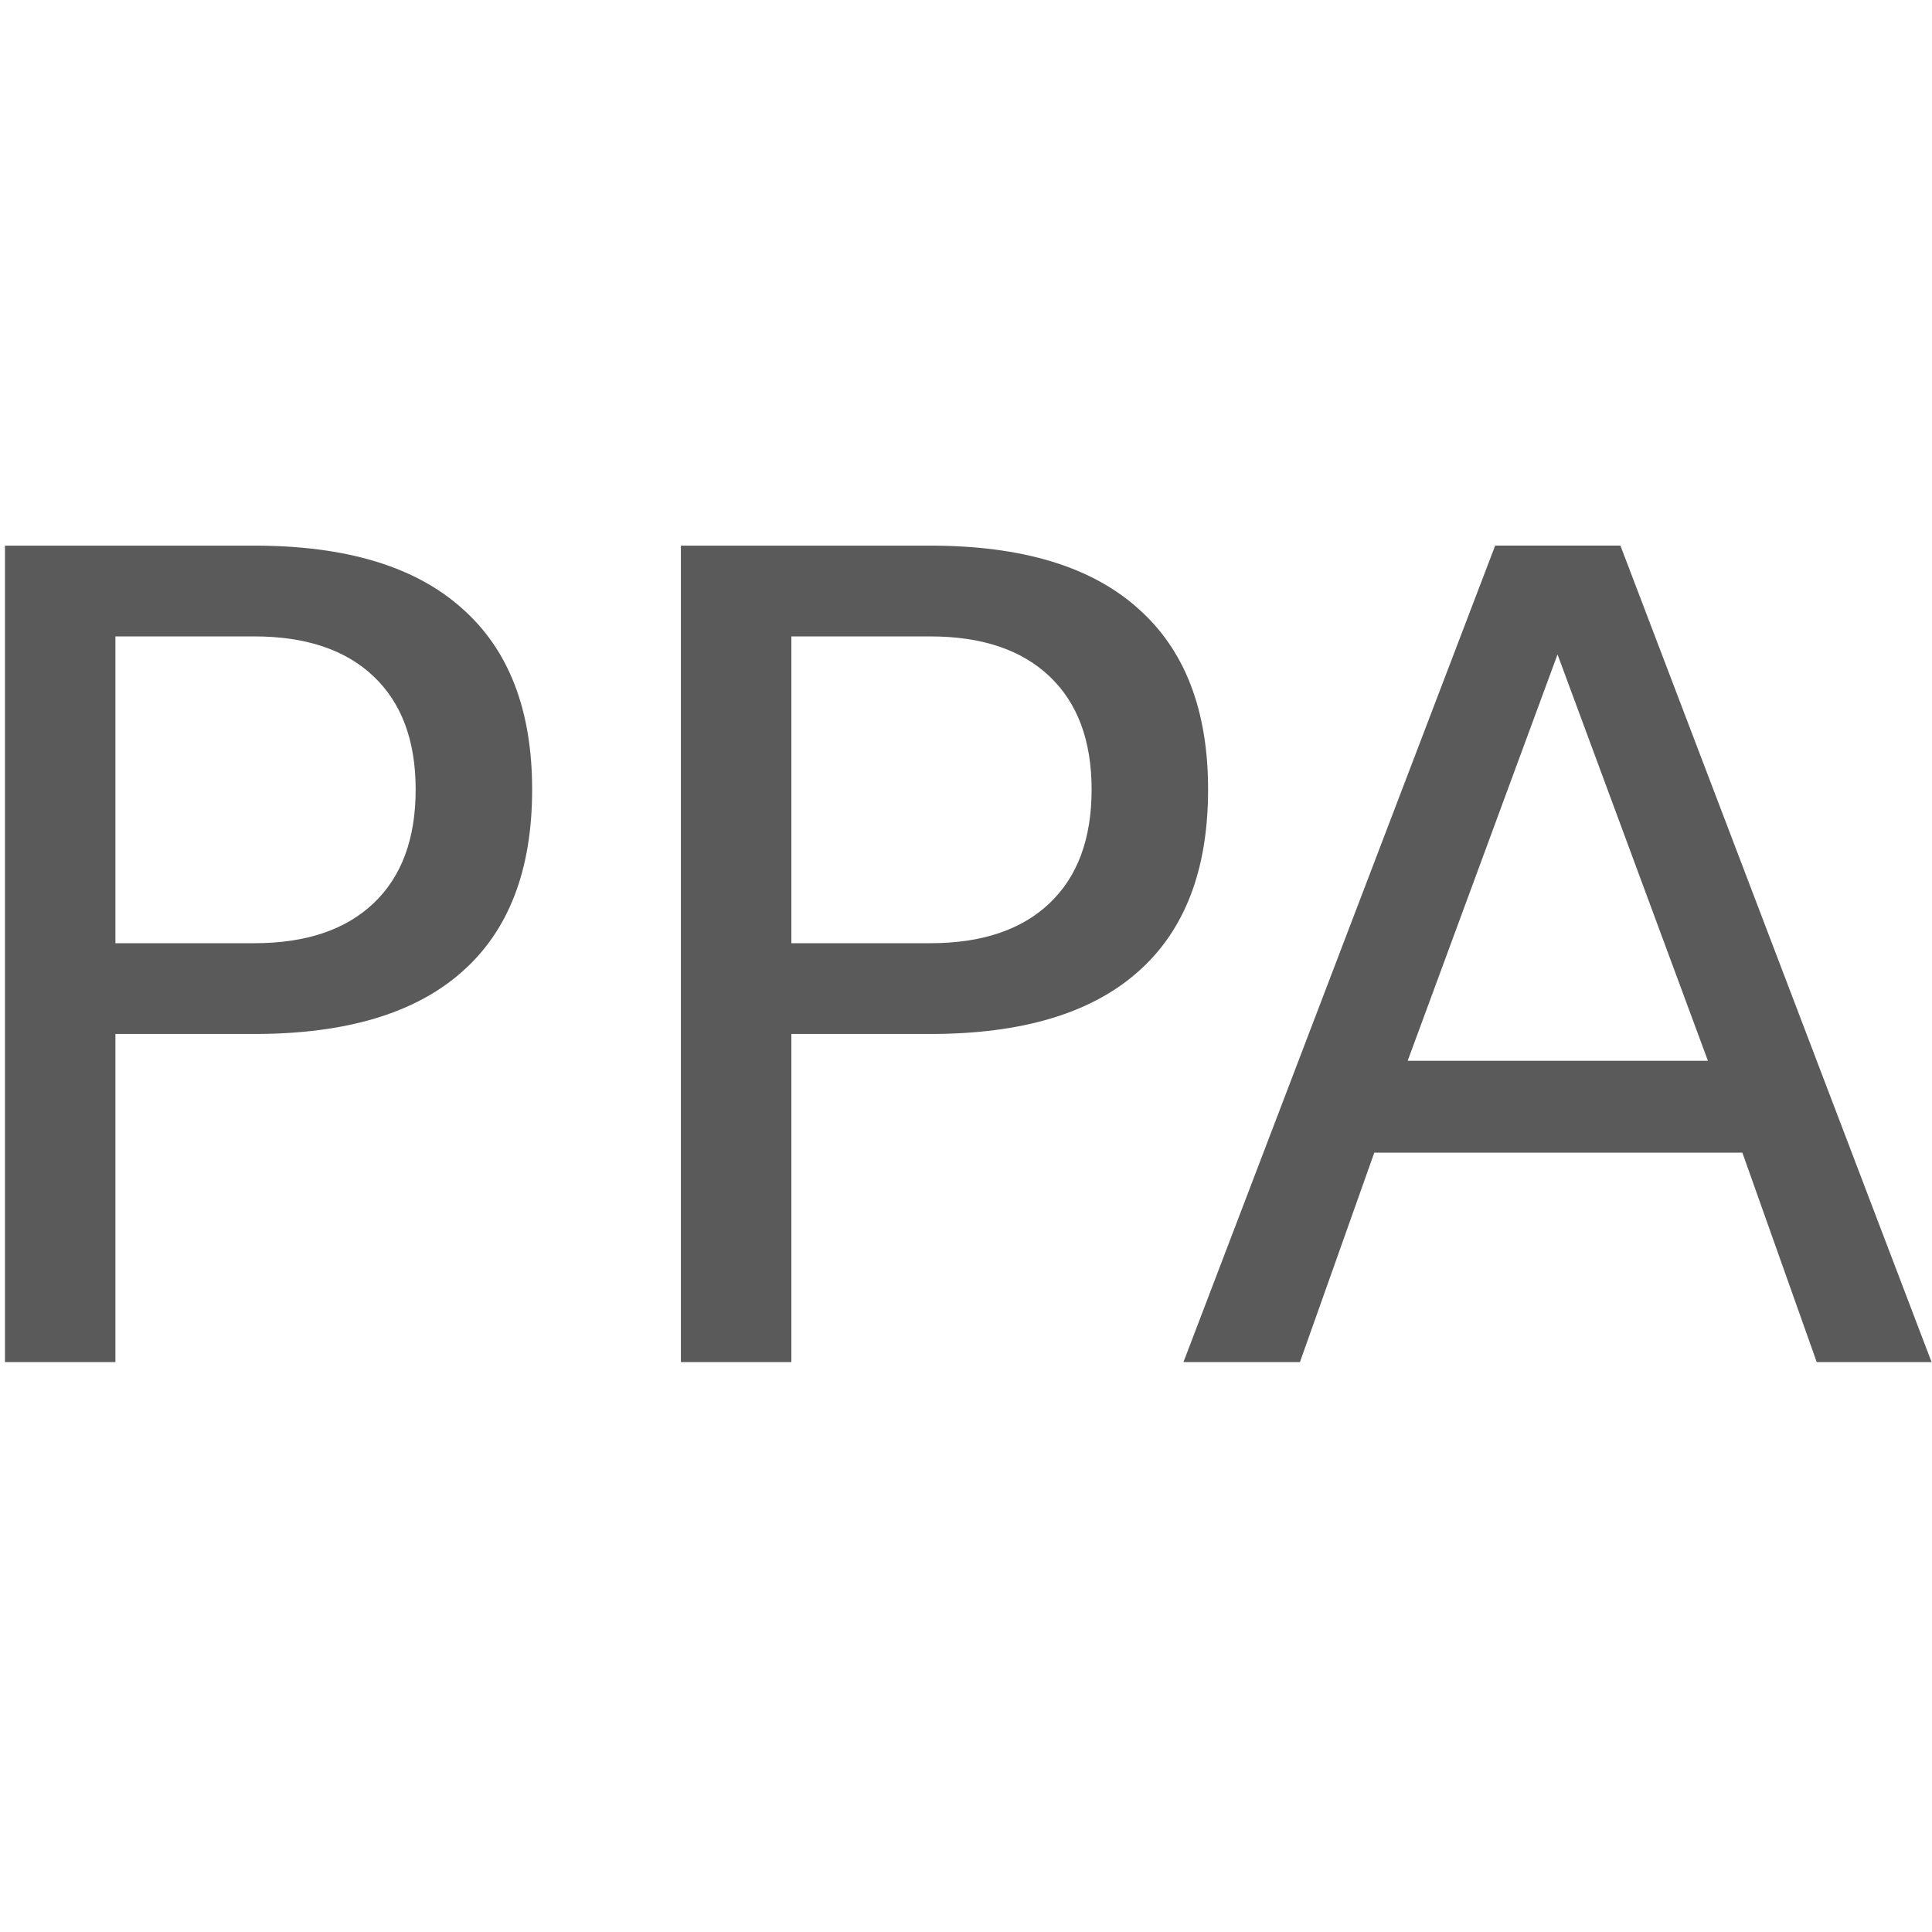 <?xml version="1.0" encoding="UTF-8" standalone="no"?>
<!-- Created with Inkscape (http://www.inkscape.org/) -->

<svg:svg
   xmlns:dc="http://purl.org/dc/elements/1.1/"
   xmlns:cc="http://creativecommons.org/ns#"
   xmlns:rdf="http://www.w3.org/1999/02/22-rdf-syntax-ns#"
   xmlns:svg="http://www.w3.org/2000/svg"
   xmlns:sodipodi="http://sodipodi.sourceforge.net/DTD/sodipodi-0.dtd"
   xmlns:inkscape="http://www.inkscape.org/namespaces/inkscape"
   width="69"
   height="69"
   id="svg3020"
   version="1.1"
   inkscape:version="0.48.3.1 r9886"
   sodipodi:docname="indicator-ppa-download-statistics-lubuntu.svg">
  <svg:defs
     id="defs3022" />
  <sodipodi:namedview
     id="base"
     pagecolor="#ffffff"
     bordercolor="#666666"
     borderopacity="1.0"
     inkscape:pageopacity="0"
     inkscape:pageshadow="2"
     inkscape:zoom="5.6568542"
     inkscape:cx="18.648475"
     inkscape:cy="16.080523"
     inkscape:document-units="px"
     inkscape:current-layer="layer1"
     showgrid="true"
     inkscape:window-width="1920"
     inkscape:window-height="1056"
     inkscape:window-x="0"
     inkscape:window-y="24"
     inkscape:window-maximized="1"
     showborder="true"
     inkscape:showpageshadow="false"
     fit-margin-top="0"
     fit-margin-bottom="0"
     fit-margin-left="0"
     fit-margin-right="0"
     borderlayer="false">
    <inkscape:grid
       type="xygrid"
       id="grid2986"
       empspacing="5"
       visible="true"
       enabled="true"
       snapvisiblegridlinesonly="true" />
  </sodipodi:namedview>
  <svg:g
     inkscape:groupmode="layer"
     id="layer2"
     inkscape:label="Layer"
     transform="translate(133.323,-14.088)" />
  <svg:g
     inkscape:label="Layer 1"
     inkscape:groupmode="layer"
     id="layer1"
     transform="translate(-18.17,-294.713)">
    <svg:path
       inkscape:connector-curvature="0"
       id="path3756"
       style="font-size:40px;font-style:normal;font-weight:normal;line-height:125%;letter-spacing:0px;word-spacing:0px;fill:#5a5a5a;fill-opacity:1;stroke:none;font-family:Sans"
       d="m 22.292,317.442 0,10.957 4.961,0 c 1.836,10e-6 3.255,-0.475 4.258,-1.426 1.003,-0.951 1.504,-2.305 1.504,-4.062 -1.9e-5,-1.745 -0.501,-3.092 -1.504,-4.043 -1.003,-0.951 -2.422,-1.426 -4.258,-1.426 l -4.961,0 m -3.945,-3.242 8.906,0 c 3.268,3e-5 5.736,0.742 7.402,2.227 1.68,1.471 2.52,3.633 2.52,6.484 -2.3e-5,2.878 -0.84,5.052 -2.52,6.523 -1.667,1.471 -4.134,2.207 -7.402,2.207 l -4.961,0 0,11.719 -3.945,0 0,-29.16" />
    <svg:path
       inkscape:connector-curvature="0"
       id="path3758"
       style="font-size:40px;font-style:normal;font-weight:normal;line-height:125%;letter-spacing:0px;word-spacing:0px;fill:#5a5a5a;fill-opacity:1;stroke:none;font-family:Sans"
       d="m 46.433,317.442 0,10.957 4.961,0 c 1.836,10e-6 3.255,-0.475 4.258,-1.426 1.003,-0.951 1.504,-2.305 1.504,-4.062 -1.9e-5,-1.745 -0.501,-3.092 -1.504,-4.043 -1.003,-0.951 -2.422,-1.426 -4.258,-1.426 l -4.961,0 m -3.945,-3.242 8.906,0 c 3.268,3e-5 5.736,0.742 7.402,2.227 1.68,1.471 2.52,3.633 2.52,6.484 -2.3e-5,2.878 -0.84,5.052 -2.52,6.523 -1.667,1.471 -4.134,2.207 -7.402,2.207 l -4.961,0 0,11.719 -3.945,0 0,-29.16" />
    <svg:path
       inkscape:connector-curvature="0"
       id="path3760"
       style="font-size:40px;font-style:normal;font-weight:normal;line-height:125%;letter-spacing:0px;word-spacing:0px;fill:#5a5a5a;fill-opacity:1;stroke:none;font-family:Sans"
       d="m 73.796,318.086 -5.352,14.512 10.723,0 -5.371,-14.512 m -2.227,-3.887 4.473,0 11.113,29.16 -4.102,0 -2.656,-7.48 -13.145,0 -2.656,7.48 -4.16,0 11.133,-29.16" />
  </svg:g>
</svg:svg>
